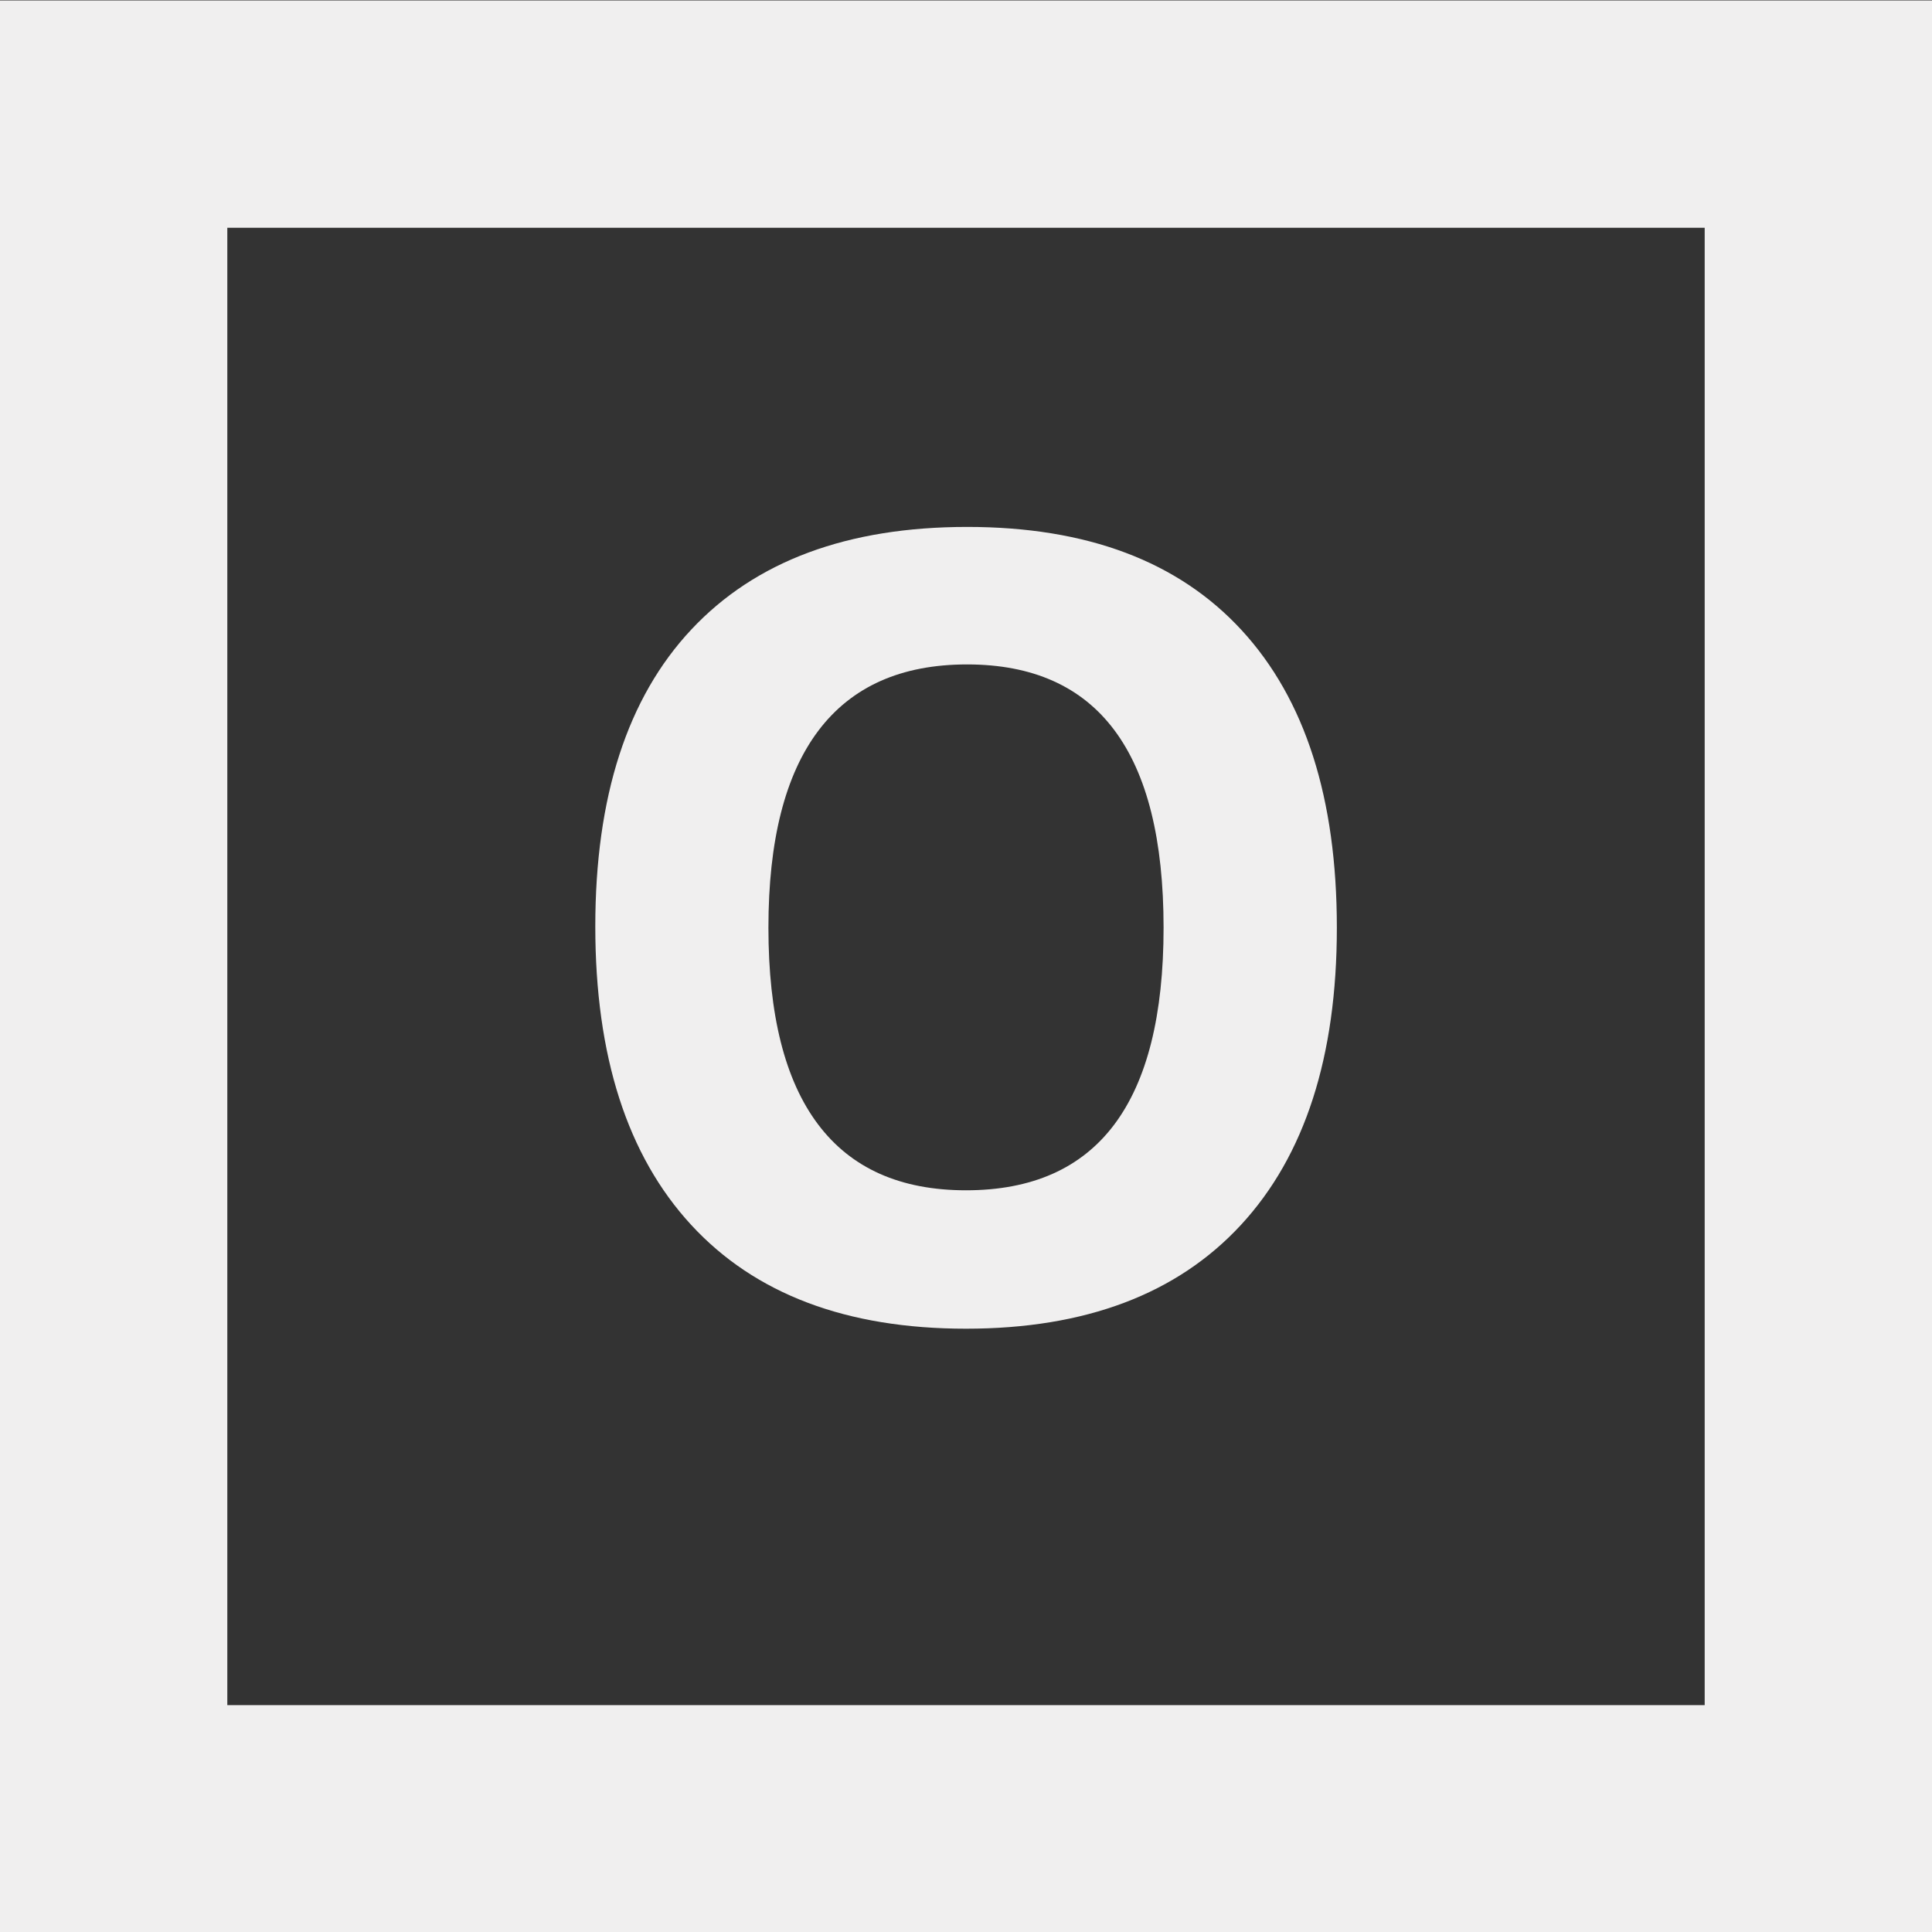 <?xml version="1.0" encoding="utf-8"?>
<!-- Generator: Adobe Illustrator 23.0.3, SVG Export Plug-In . SVG Version: 6.00 Build 0)  -->
<svg version="1.1" id="Layer_1" xmlns="http://www.w3.org/2000/svg" xmlns:xlink="http://www.w3.org/1999/xlink" x="0px" y="0px"
	 viewBox="0 0 128 128" style="enable-background:new 0 0 128 128;" xml:space="preserve">
<rect x="0" y="0" width="128" height="128" fill="#333333" stroke="none"/>
<style type="text/css">
	.st0{fill:#F0EFEF;}
</style>
<g>
	<g>
		<path class="st0" d="M112.94,15.09v97.88H15.06V15.09H112.94 M128,0.03H0v128h128V0.03L128,0.03z"/>
	</g>
	<g>
		<g>
			<path class="st0" d="M88.57,61.46c0,8.54-2.12,15.11-6.35,19.69S71.91,88.03,64,88.03s-13.98-2.29-18.21-6.88
				s-6.35-11.18-6.35-19.77s2.12-15.15,6.37-19.68s10.34-6.79,18.27-6.79s13.99,2.28,18.19,6.85
				C86.47,46.33,88.57,52.89,88.57,61.46z M50.91,61.46c0,5.76,1.09,10.11,3.28,13.02c2.19,2.92,5.46,4.38,9.81,4.38
				c8.73,0,13.09-5.8,13.09-17.4c0-11.62-4.34-17.44-13.02-17.44c-4.35,0-7.64,1.46-9.85,4.39C52.01,51.34,50.91,55.69,50.91,61.46z
				"/>
		</g>
	</g>
</g>
</svg>
